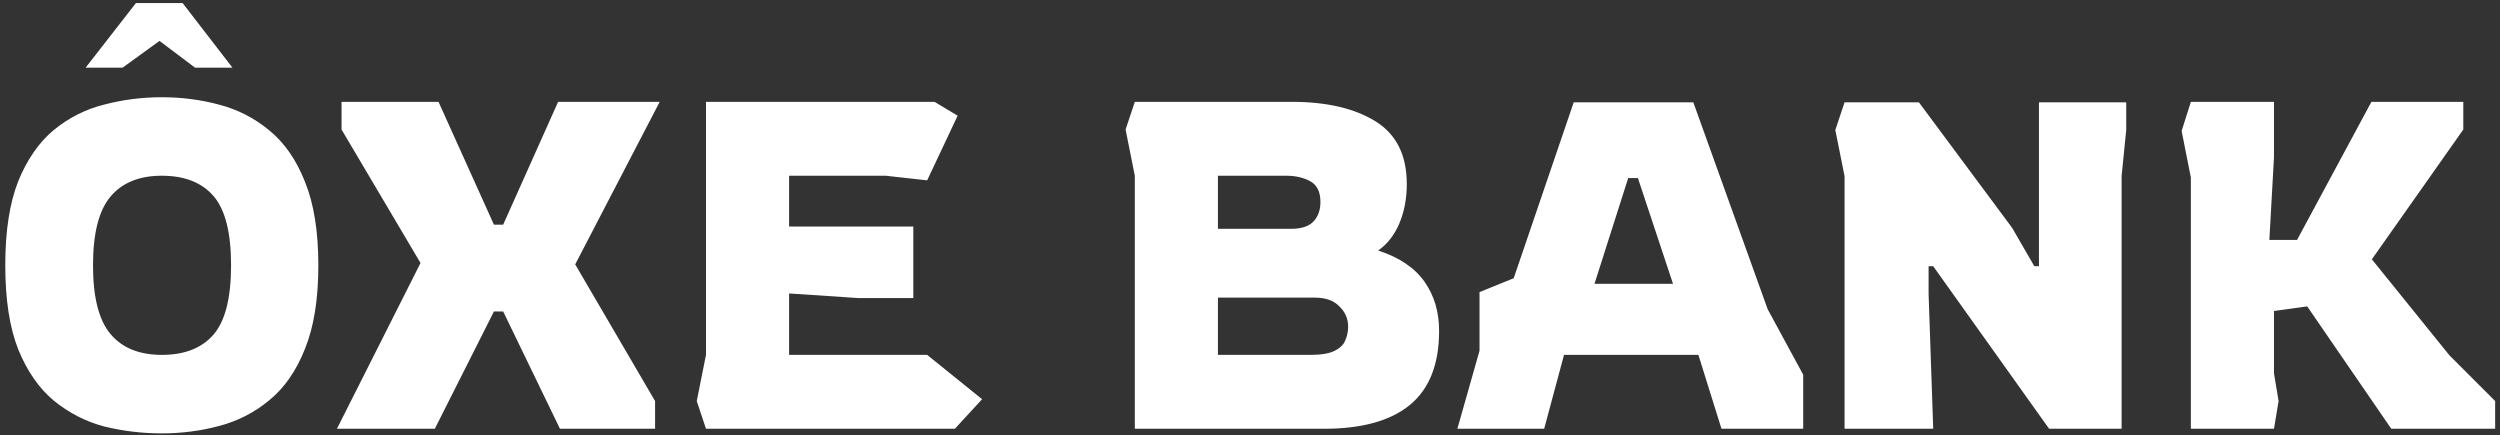 <svg width="379" height="66" viewBox="0 0 379 66" fill="none" xmlns="http://www.w3.org/2000/svg">
<rect x="0" y="0" width="379" height="66" fill="#333333" stroke="none"/>
<path d="M24.53 65.7C21.543 65.7 18.627 65.35 15.78 64.65C12.98 63.903 10.437 62.597 8.15 60.73C5.91 58.863 4.113 56.273 2.76 52.96C1.453 49.647 0.8 45.4 0.8 40.22C0.8 35.04 1.453 30.793 2.76 27.48C4.113 24.167 5.91 21.577 8.15 19.71C10.437 17.843 12.98 16.56 15.78 15.86C18.627 15.113 21.543 14.74 24.53 14.74C27.517 14.74 30.41 15.113 33.21 15.86C36.057 16.607 38.6 17.913 40.84 19.78C43.127 21.647 44.923 24.237 46.23 27.55C47.583 30.863 48.26 35.087 48.26 40.22C48.26 45.353 47.583 49.577 46.23 52.89C44.923 56.203 43.127 58.793 40.84 60.66C38.6 62.527 36.057 63.833 33.21 64.58C30.41 65.327 27.517 65.7 24.53 65.7ZM24.53 53.8C27.983 53.8 30.597 52.773 32.37 50.72C34.143 48.667 35.03 45.167 35.03 40.22C35.03 35.273 34.143 31.773 32.37 29.72C30.597 27.667 27.983 26.64 24.53 26.64C21.123 26.64 18.533 27.69 16.76 29.79C14.987 31.89 14.1 35.367 14.1 40.22C14.1 45.073 14.987 48.55 16.76 50.65C18.533 52.75 21.123 53.8 24.53 53.8ZM12.98 10.26L20.61 0.46H27.68L35.24 10.26H29.57L24.18 6.2L18.58 10.26H12.98ZM51.08 65L63.75 39.87L51.78 19.64V15.44H66.48L74.88 34.06H76.28L84.61 15.44H100.01L87.2 40.08L99.31 60.8V65H84.89L76.28 47.22H74.88L65.92 65H51.08ZM107.028 65L105.628 60.8L107.028 53.8V15.44H141.678L145.178 17.54L140.558 27.34L134.258 26.64H119.628V34.34H138.458V45.19H130.198L119.628 44.49V53.8H140.558L148.888 60.52L144.758 65H107.028ZM172.038 65V26.64L170.638 19.64L172.038 15.44H195.838C201.111 15.44 205.334 16.42 208.508 18.38C211.681 20.34 213.268 23.513 213.268 27.9C213.268 30.093 212.894 32.077 212.148 33.85C211.401 35.623 210.328 37 208.928 37.98C212.101 39.007 214.434 40.57 215.928 42.67C217.421 44.77 218.168 47.267 218.168 50.16C218.168 55.247 216.674 59.003 213.688 61.43C210.748 63.81 206.431 65 200.738 65H172.038ZM184.638 34.69H195.698C197.284 34.69 198.428 34.317 199.128 33.57C199.828 32.823 200.178 31.843 200.178 30.63C200.178 29.09 199.664 28.04 198.638 27.48C197.611 26.92 196.398 26.64 194.998 26.64H184.638V34.69ZM184.638 53.8H198.638C200.318 53.8 201.554 53.59 202.348 53.17C203.188 52.75 203.724 52.213 203.958 51.56C204.238 50.907 204.378 50.23 204.378 49.53C204.378 48.317 203.934 47.29 203.048 46.45C202.207 45.563 200.971 45.12 199.338 45.12H184.638V53.8ZM220.936 65L224.296 53.17V44.28L229.476 42.18L238.576 15.51H256.706L267.976 46.87L273.366 56.81V65H260.976L257.476 53.8H237.106L234.096 65H220.936ZM241.726 43.02H253.626L248.306 26.99H246.836L241.726 43.02ZM279.635 65V26.71L278.235 19.71L279.635 15.51H290.905L305.045 34.55L308.405 40.36H309.105V15.51H322.335V19.71L321.635 26.71V65H310.645L293.075 40.36H292.375V44.56L293.075 65H279.635ZM332.135 65V26.92L330.735 19.85L332.135 15.44H344.735V23.84L344.035 36.37H348.235L359.505 15.44H373.435V19.64L359.575 39.31L371.335 53.87L378.265 60.8V65H362.515L349.775 46.45L344.735 47.15V56.6L345.435 60.8L344.735 65H332.135Z" fill="white"/>
</svg>
